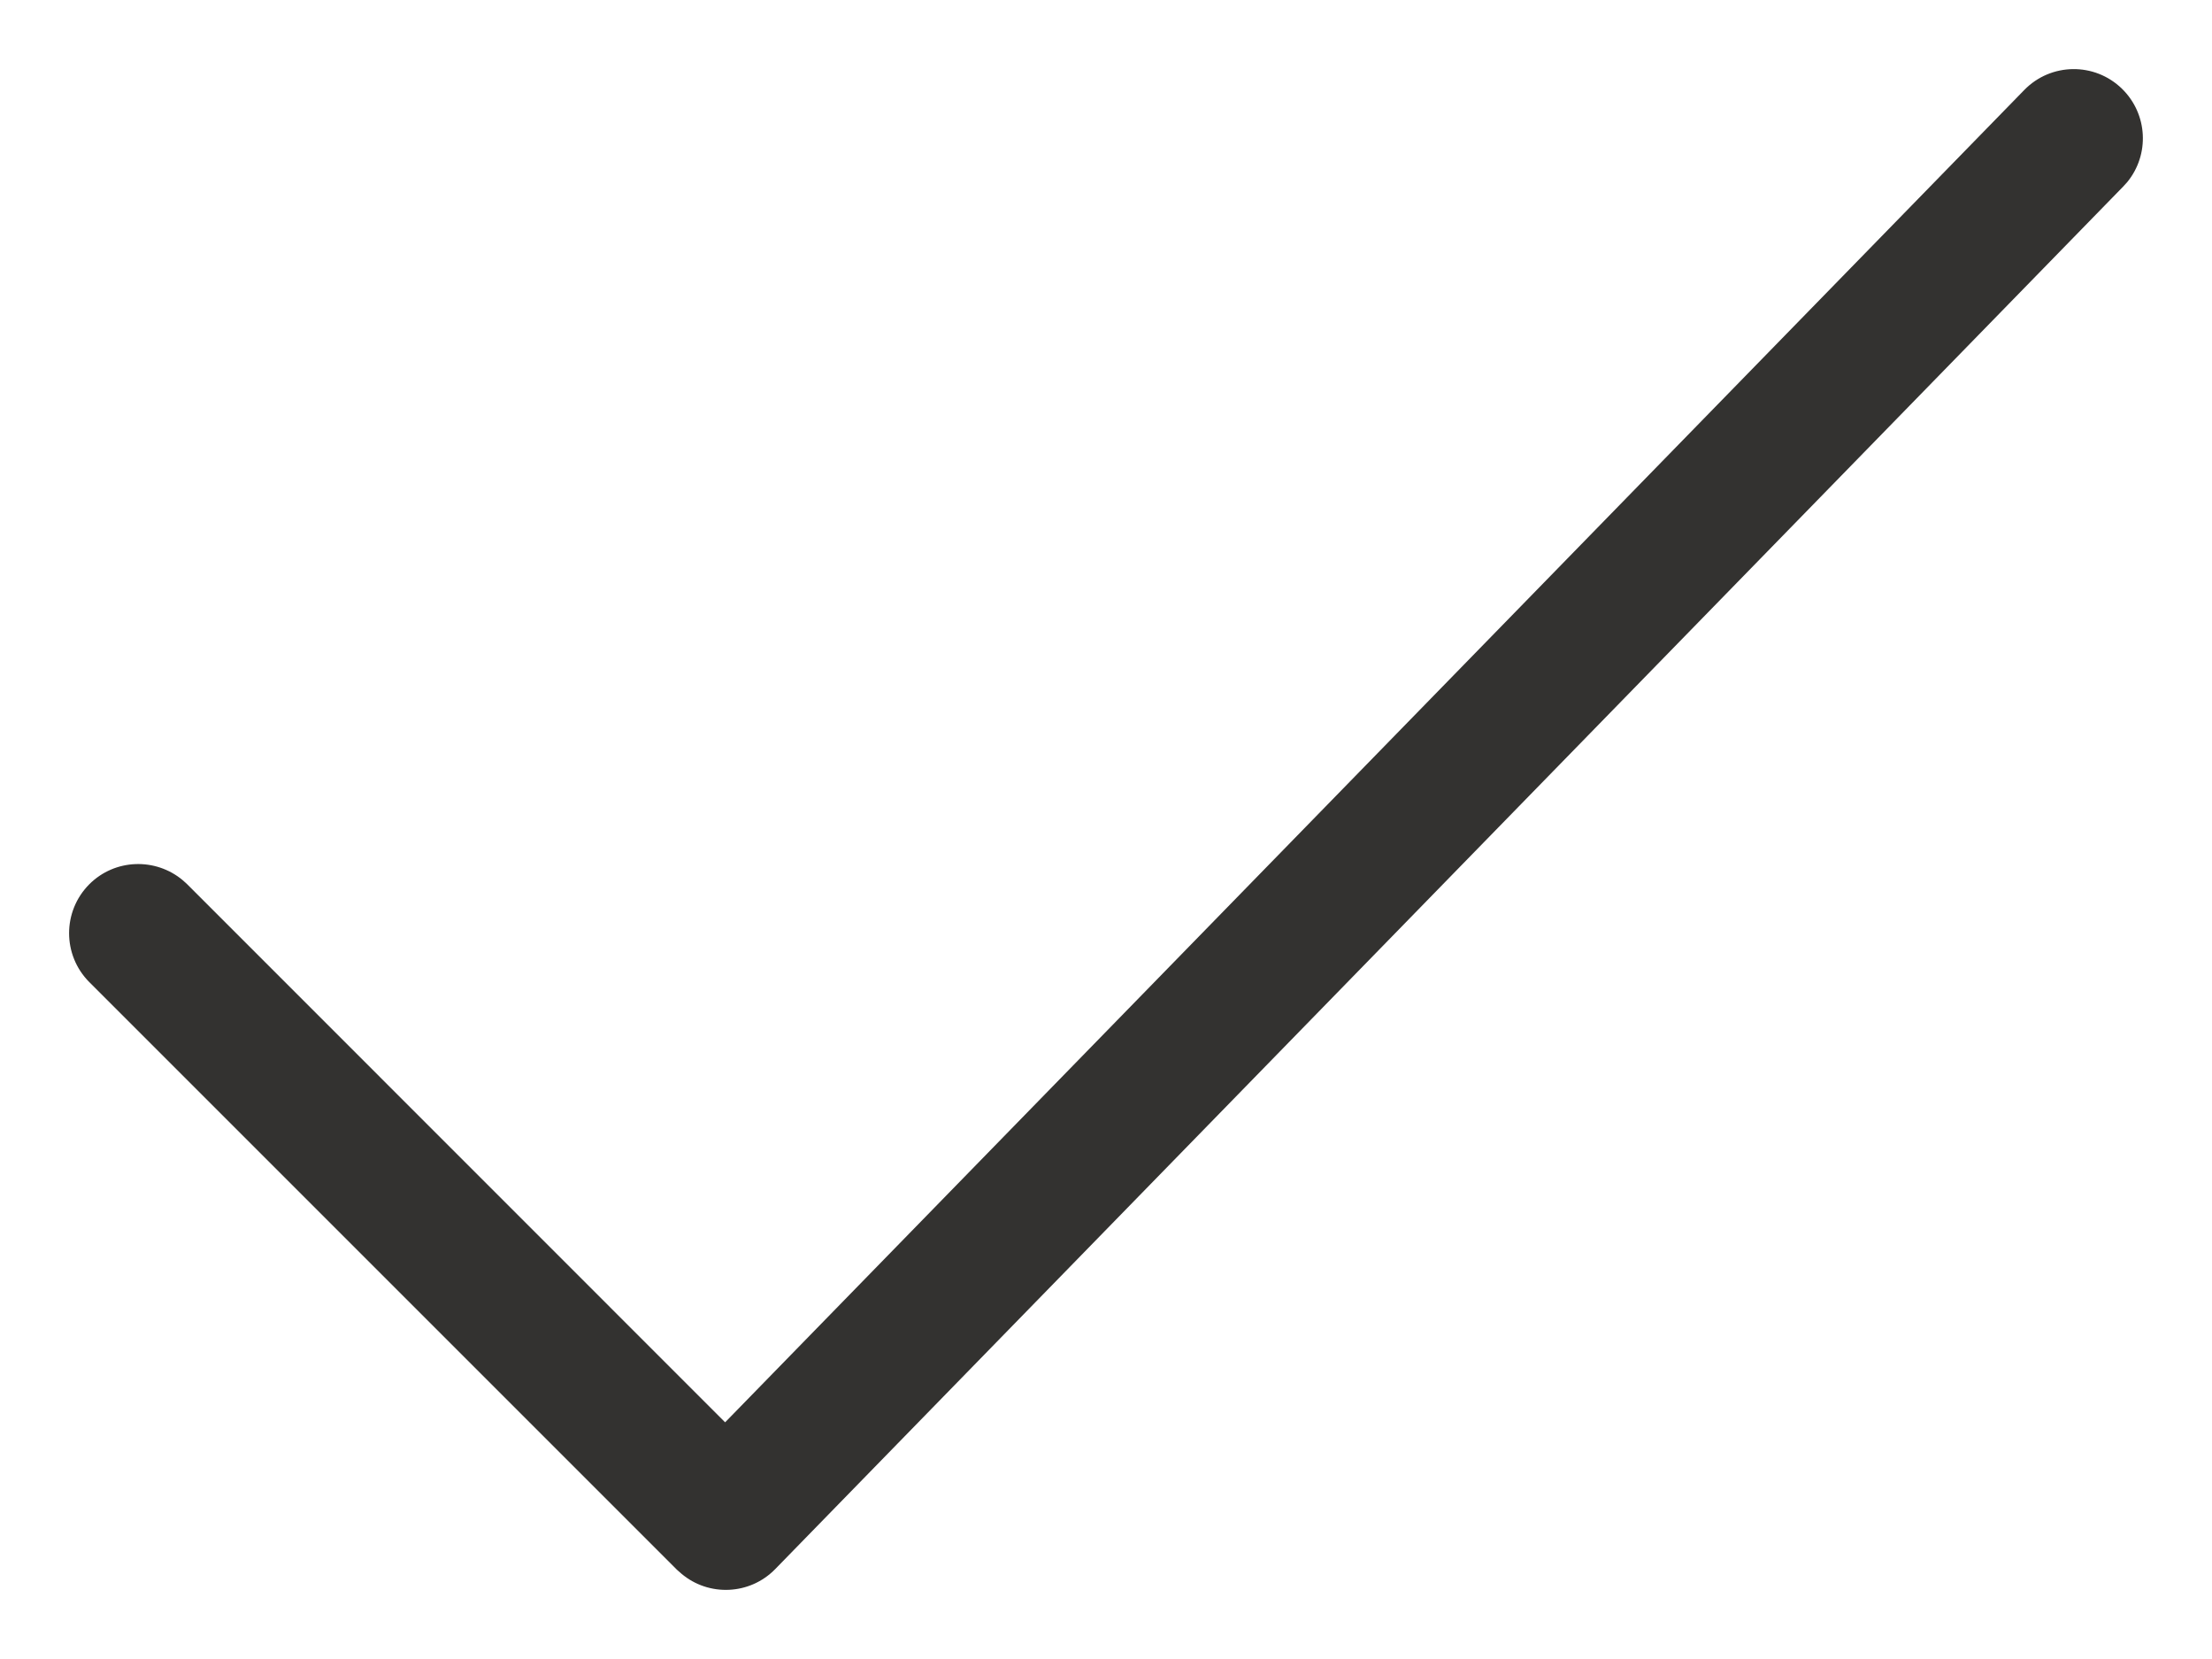 <?xml version="1.0" encoding="UTF-8"?>
<svg width="16px" height="12px" viewBox="0 0 16 12" version="1.1" xmlns="http://www.w3.org/2000/svg" xmlns:xlink="http://www.w3.org/1999/xlink">
    <!-- Generator: Sketch 61.1 (89650) - https://sketch.com -->
    <title>tick-icon</title>
    <desc>Created with Sketch.</desc>
    <g id="0.-Onboarding" stroke="none" stroke-width="1" fill="none" fill-rule="evenodd">
        <g id="onboarding-icons-copy" transform="translate(-20, -91)" fill="#333230">
            <g id="icon/function/tick" transform="translate(18, 87)">
                <path d="M16.642,4.651 C16.835,4.453 17.151,4.449 17.349,4.642 C17.536,4.825 17.55,5.118 17.387,5.317 L17.358,5.349 L7.608,15.349 C7.424,15.538 7.127,15.55 6.929,15.383 L6.896,15.354 L2.646,11.104 C2.451,10.908 2.451,10.592 2.646,10.396 C2.831,10.211 3.125,10.202 3.322,10.367 L3.354,10.396 L7.245,14.288 L16.642,4.651 Z" id="Combined-Shape"></path>
            </g>
        </g>
    </g>
</svg>